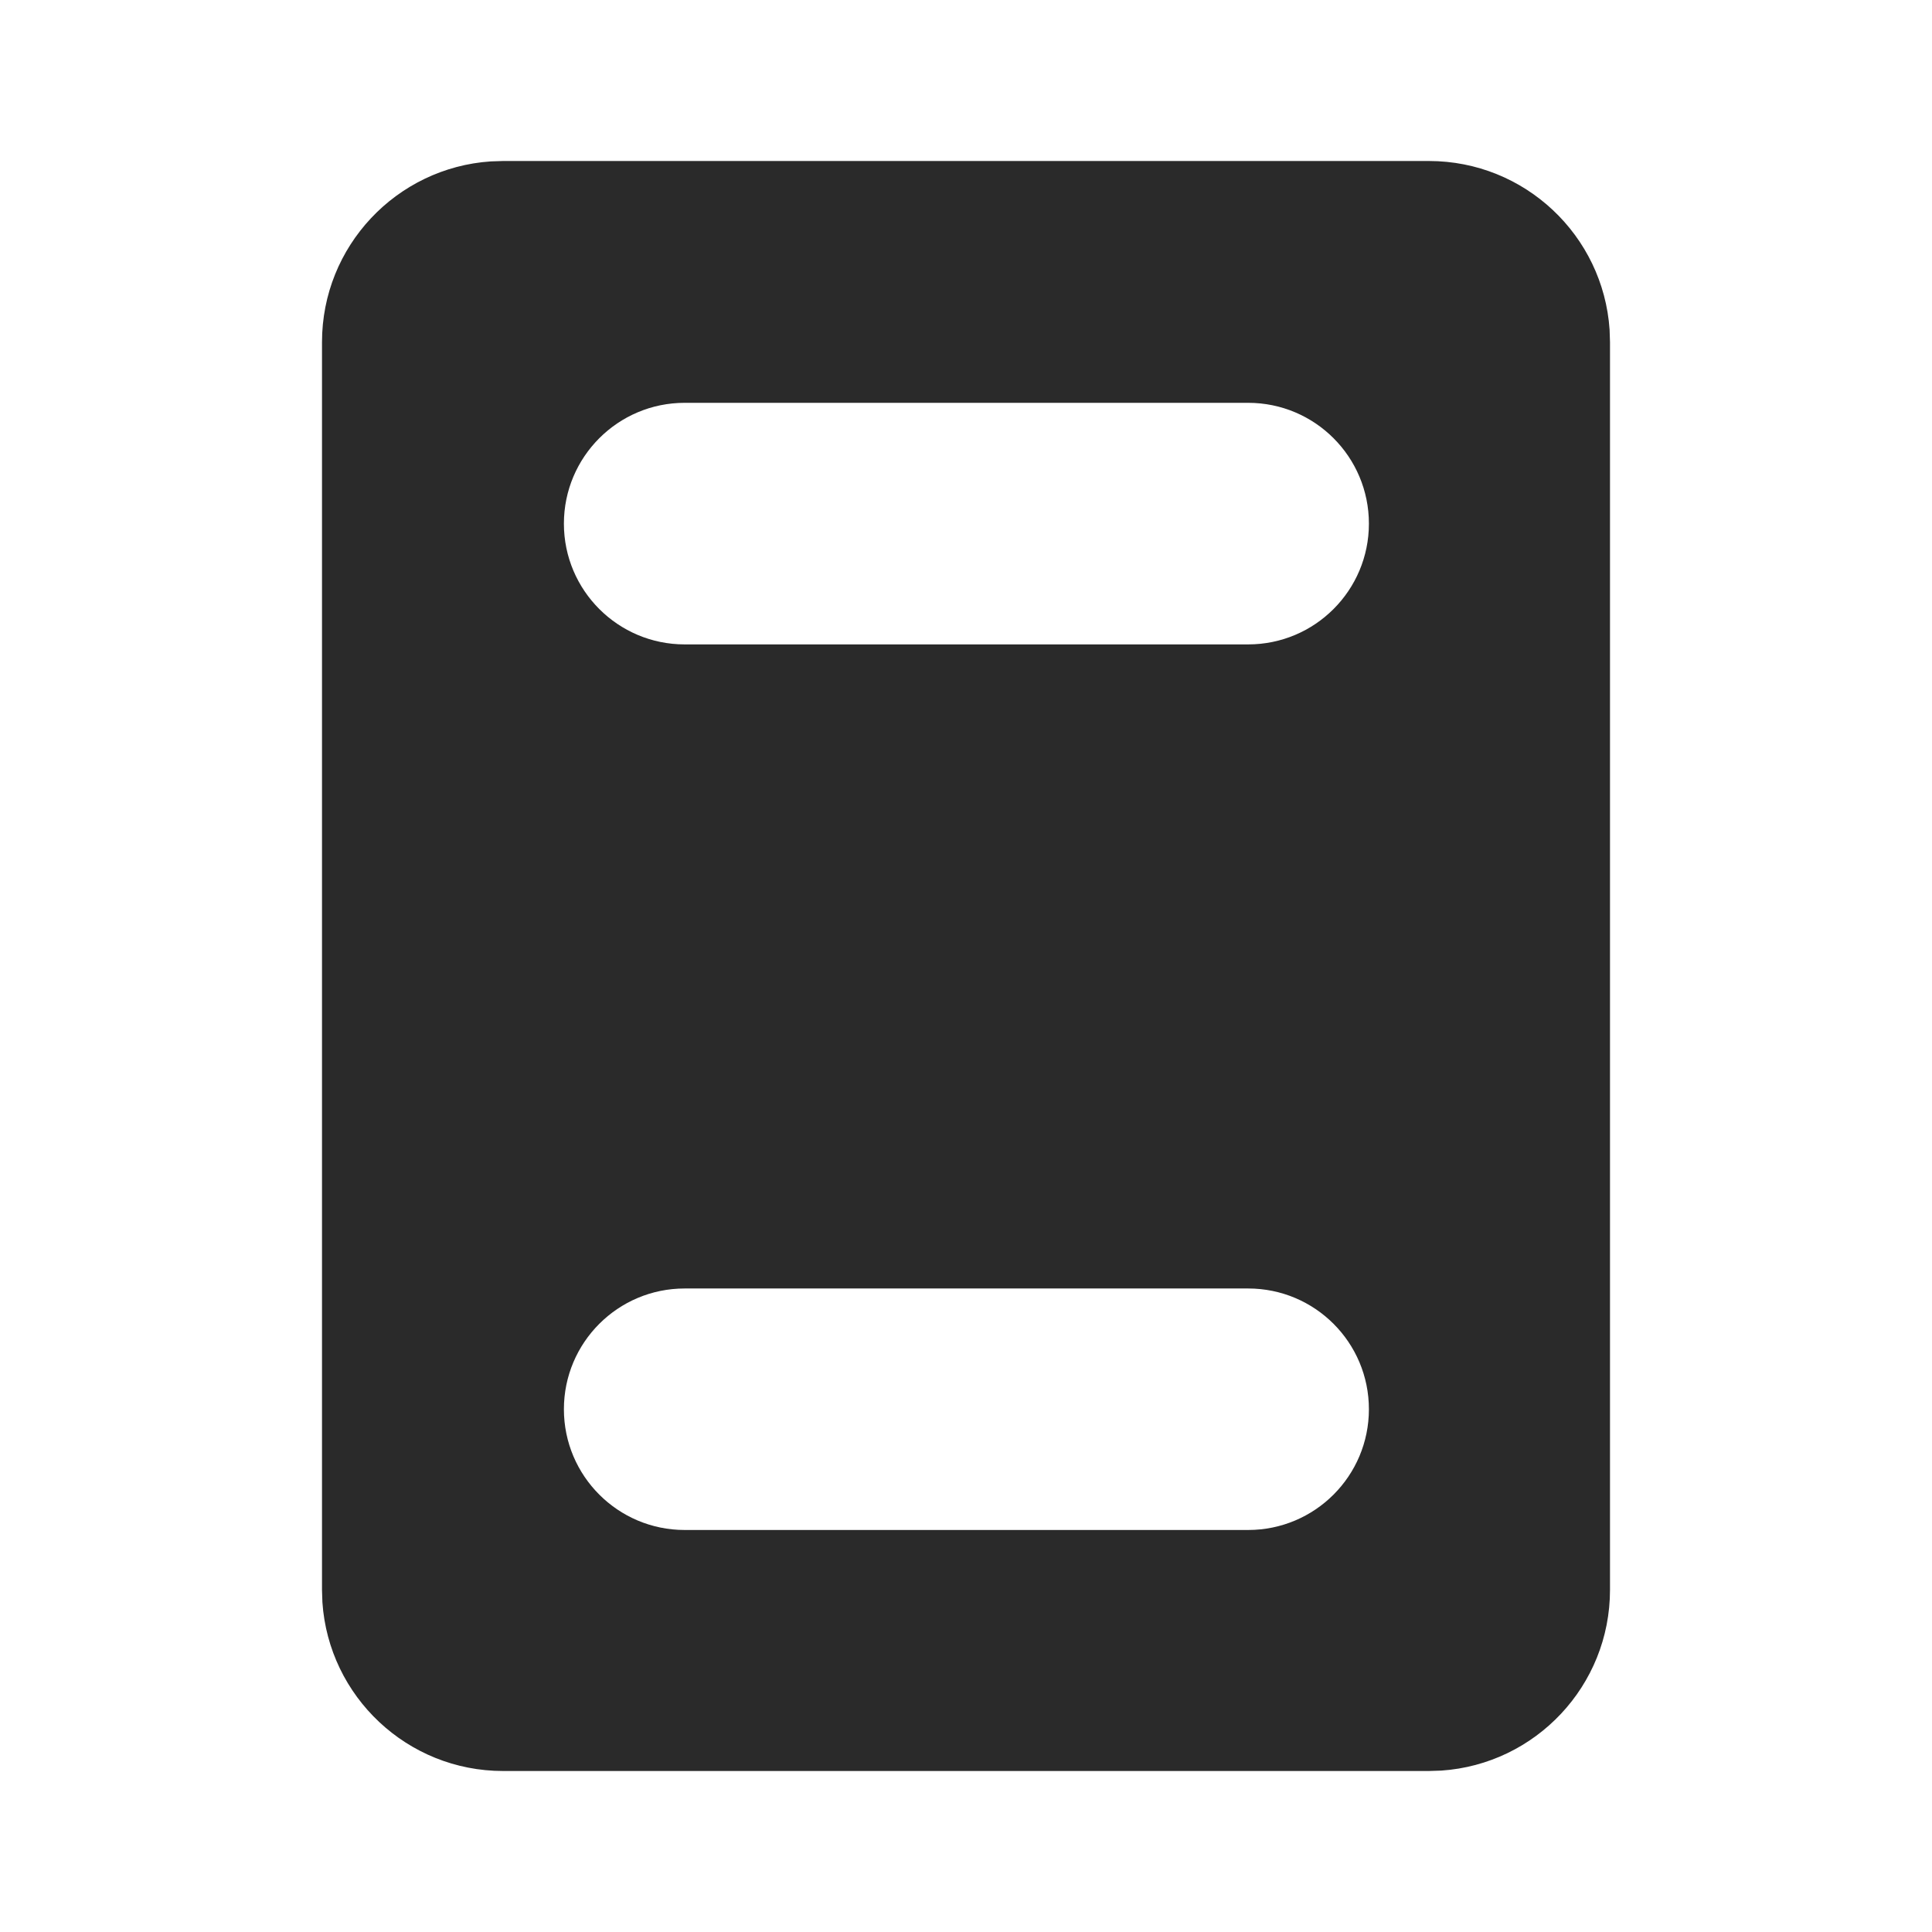 <svg width="24" height="24" viewBox="0 0 24 24" fill="none" xmlns="http://www.w3.org/2000/svg">
<path d="M17.75 2C18.941 2 19.916 2.925 19.995 4.096L20 4.25V19.75C20 20.941 19.075 21.916 17.904 21.995L17.75 22H6.25C5.059 22 4.084 21.075 4.005 19.904L4 19.75V4.25C4 3.059 4.925 2.084 6.096 2.005L6.25 2H17.75ZM7.005 6.505C7.005 7.333 7.677 8.005 8.505 8.005H15.505C16.334 8.005 17.005 7.333 17.005 6.505C17.005 5.676 16.334 5.004 15.505 5.004H8.505C7.677 5.004 7.005 5.676 7.005 6.505ZM7.005 17.506C7.005 18.334 7.677 19.006 8.505 19.006H15.505C16.334 19.006 17.005 18.334 17.005 17.506C17.005 16.677 16.334 16.006 15.505 16.006H8.505C7.677 16.006 7.005 16.677 7.005 17.506Z" fill="#2A2A2A"/>
</svg>
